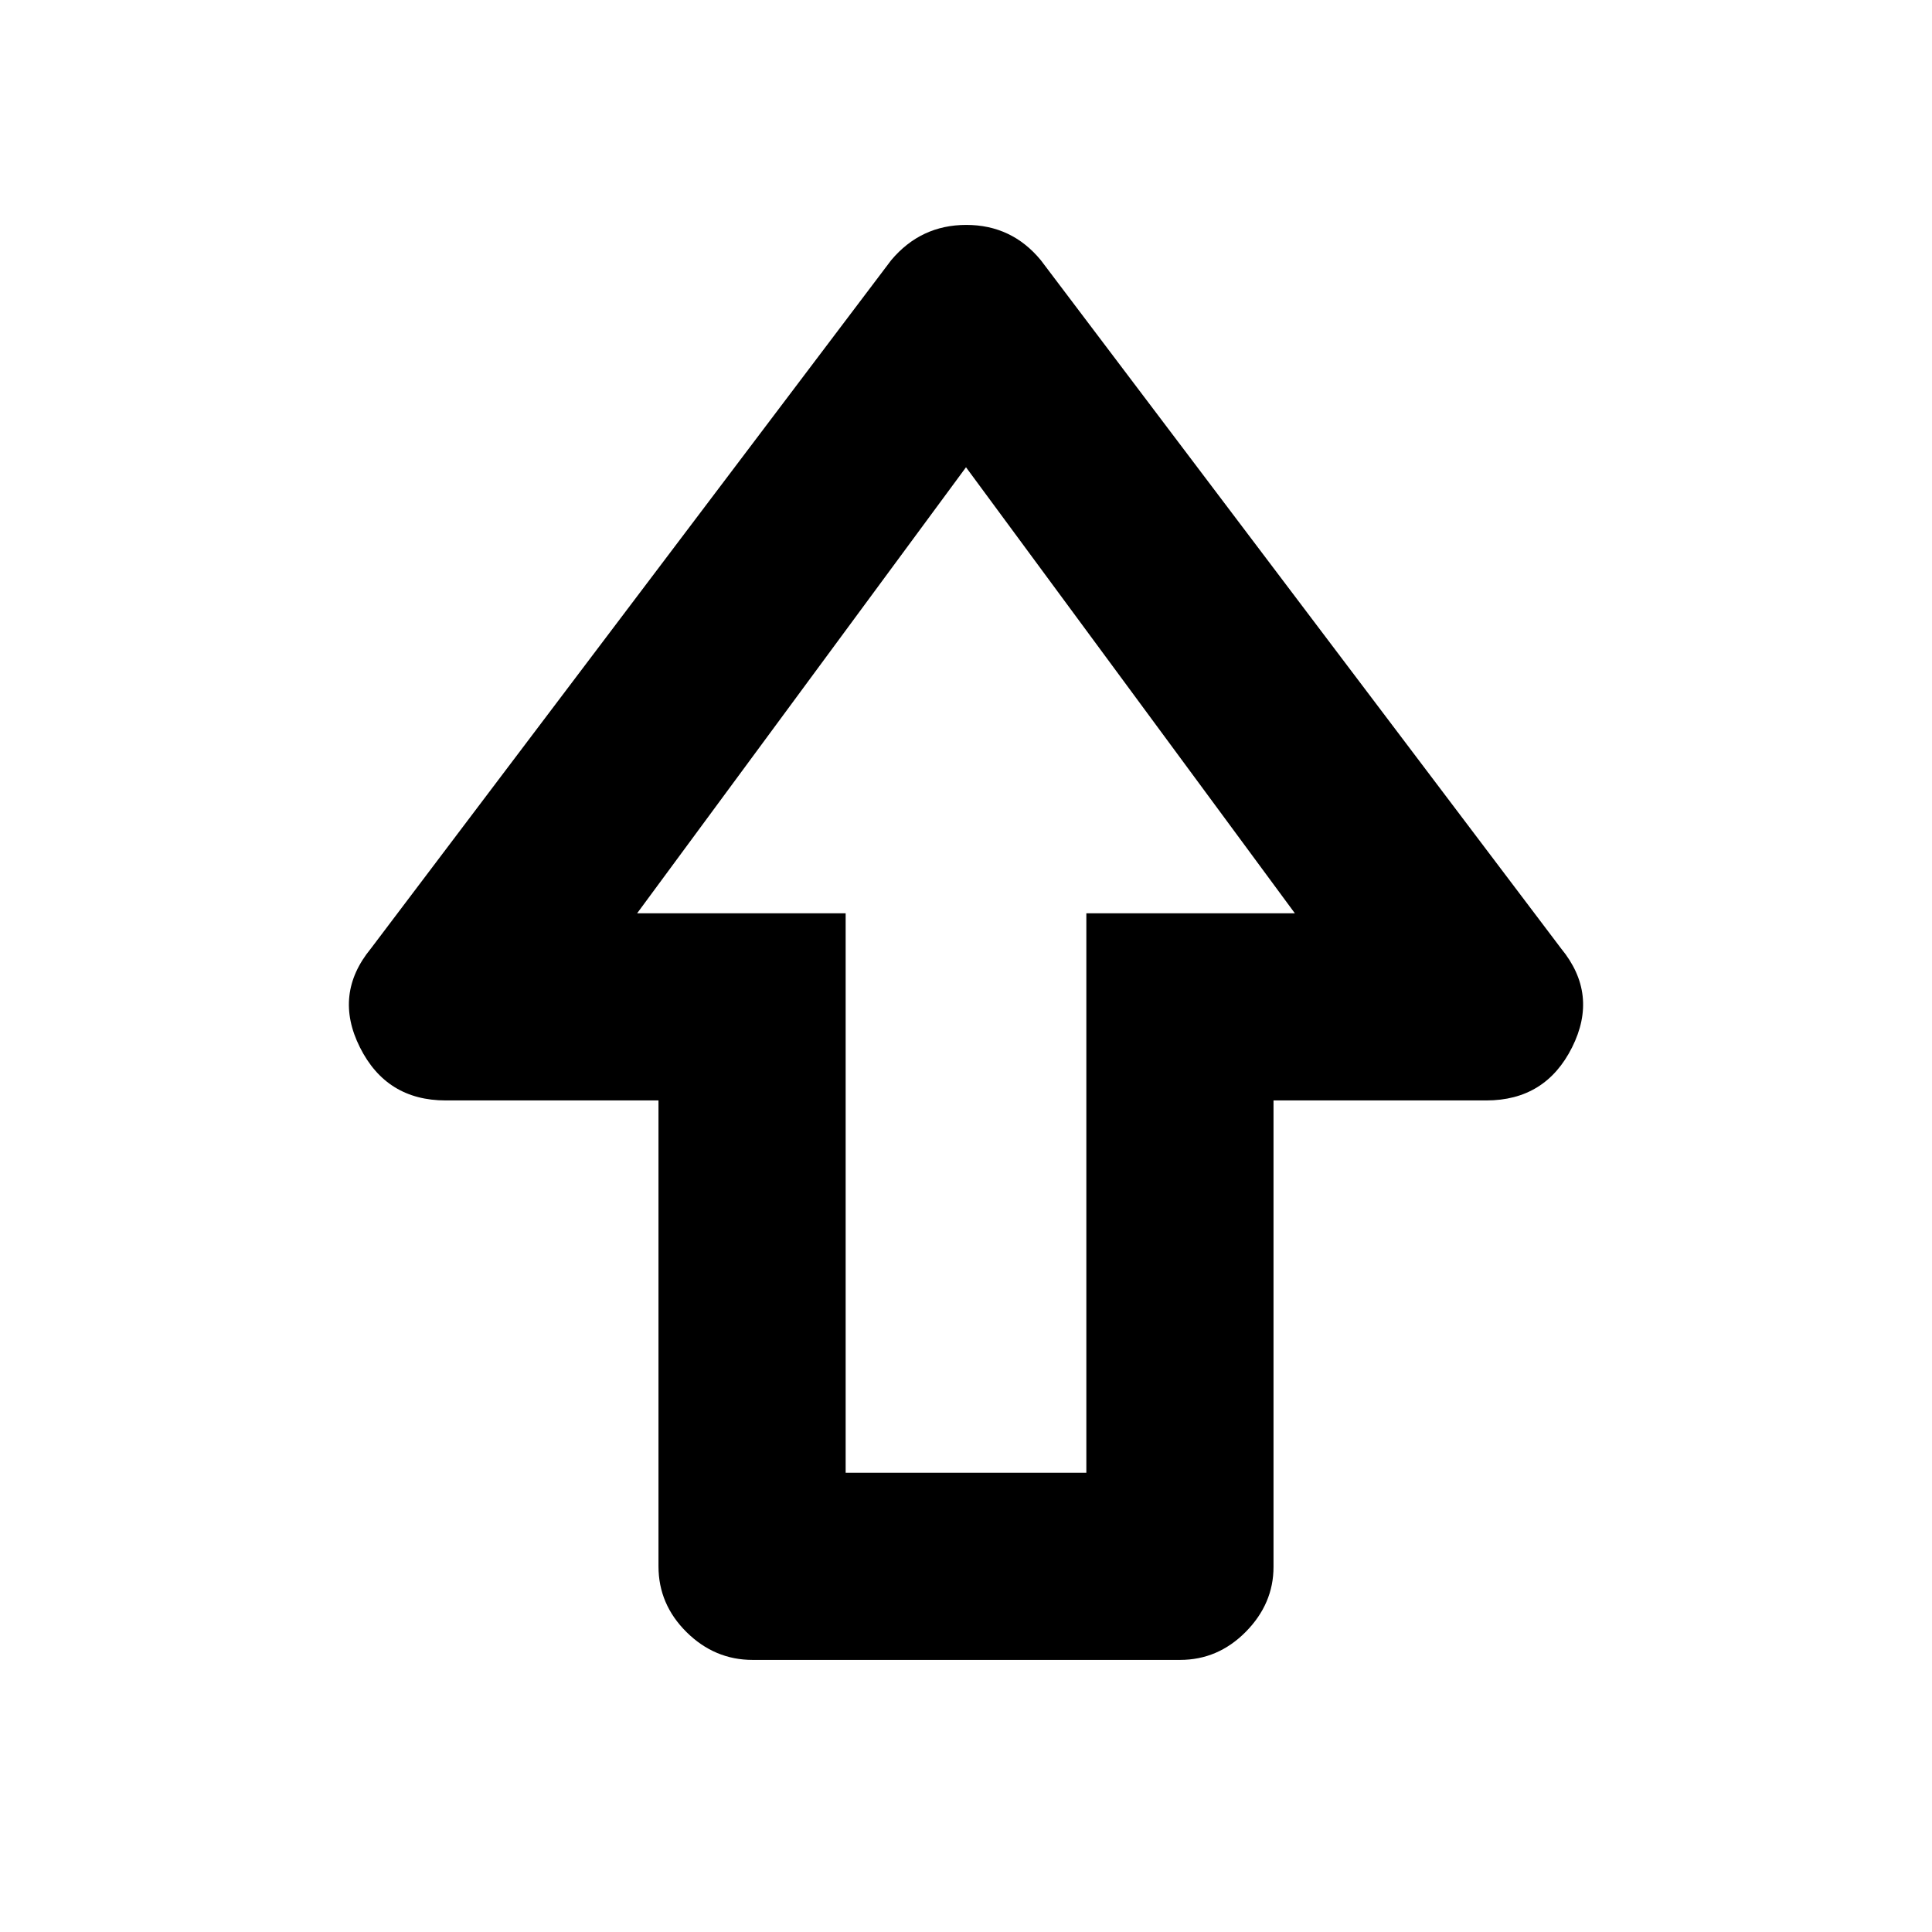 <svg xmlns="http://www.w3.org/2000/svg" height="20" viewBox="0 -960 960 960" width="20"><path d="M327.2-181.7v-231.5H221.46q-29.42 0-42.62-26.38-13.21-26.38 5.44-49.09l258.55-342.05q14.73-17.52 37.31-17.52 22.58 0 37.03 17.52l258.55 342.05q18.65 22.71 5.44 49.09-13.2 26.38-42.62 26.38H632.8v231.79q0 18.3-13.79 32.26-13.8 13.95-32.67 13.95H373.98q-18.87 0-32.83-13.8-13.95-13.81-13.95-32.7Zm93-46.5h119.6v-278h103.61L480-727.82 316.59-506.2H420.2v278Zm59.8-278Z"/></svg>